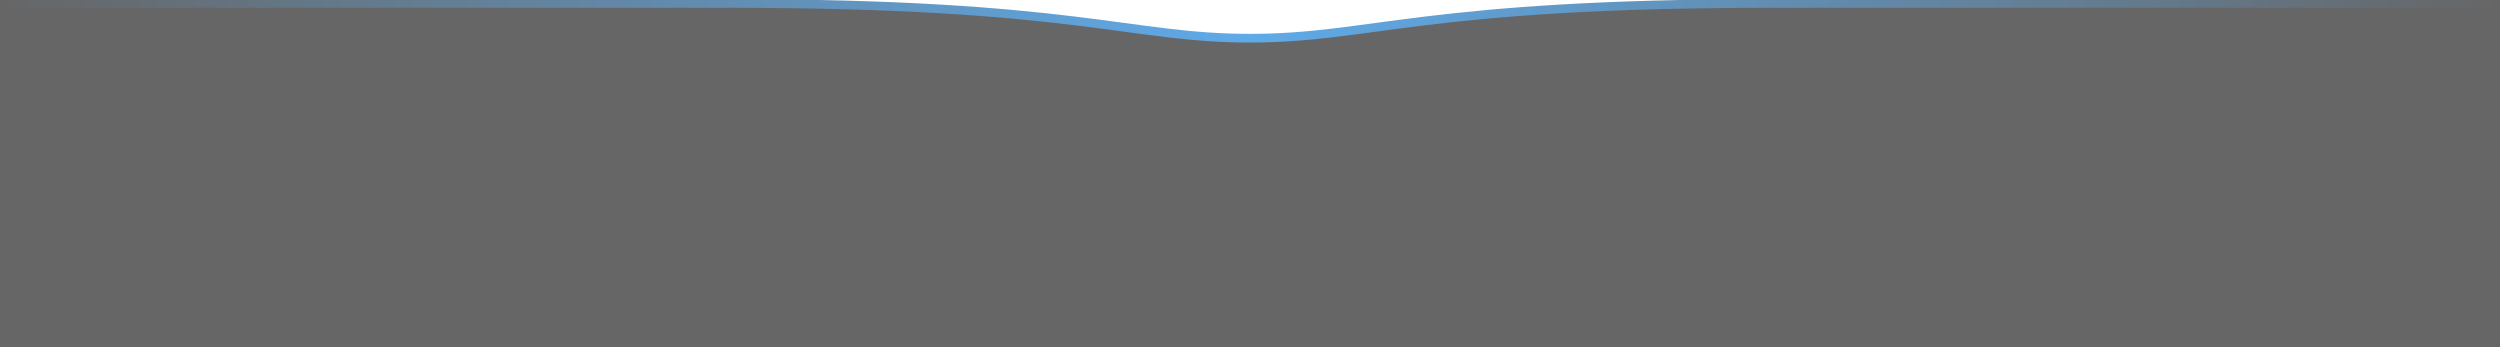 <?xml version="1.0" encoding="utf-8"?>
<!-- Generator: Adobe Illustrator 18.1.1, SVG Export Plug-In . SVG Version: 6.00 Build 0)  -->
<!DOCTYPE svg PUBLIC "-//W3C//DTD SVG 1.1//EN" "http://www.w3.org/Graphics/SVG/1.1/DTD/svg11.dtd">
<svg version="1.1" id="图层_1" xmlns="http://www.w3.org/2000/svg" xmlns:xlink="http://www.w3.org/1999/xlink" x="0px" y="0px"
	 viewBox="0 0 1440 200" enable-background="new 0 0 1440 100" xml:space="preserve">
<g>
	<path fill="#666666" d="M0,0h420c200,0,230,20,300,20c70,0,100,-20,300,-20h420V200H0z"></path>
	<linearGradient id="SVGID_1_" gradientUnits="userSpaceOnUse" x1="0" y1="0" x2="1440" y2="0">
		<stop  offset="0" style="stop-color:#666666"/>
		<stop  offset="0.5" style="stop-color:#5FAAE8"/>
		<stop  offset="1" style="stop-color:#666666"/>
	</linearGradient>
	<path fill="none" stroke="url(#SVGID_1_)" stroke-width="5" stroke-miterlimit="10" d="M0,2L420,2c200,0,230,20,300,20c70,0,100,-20,300,-20L1440,2"></path>
</g>
</svg>
